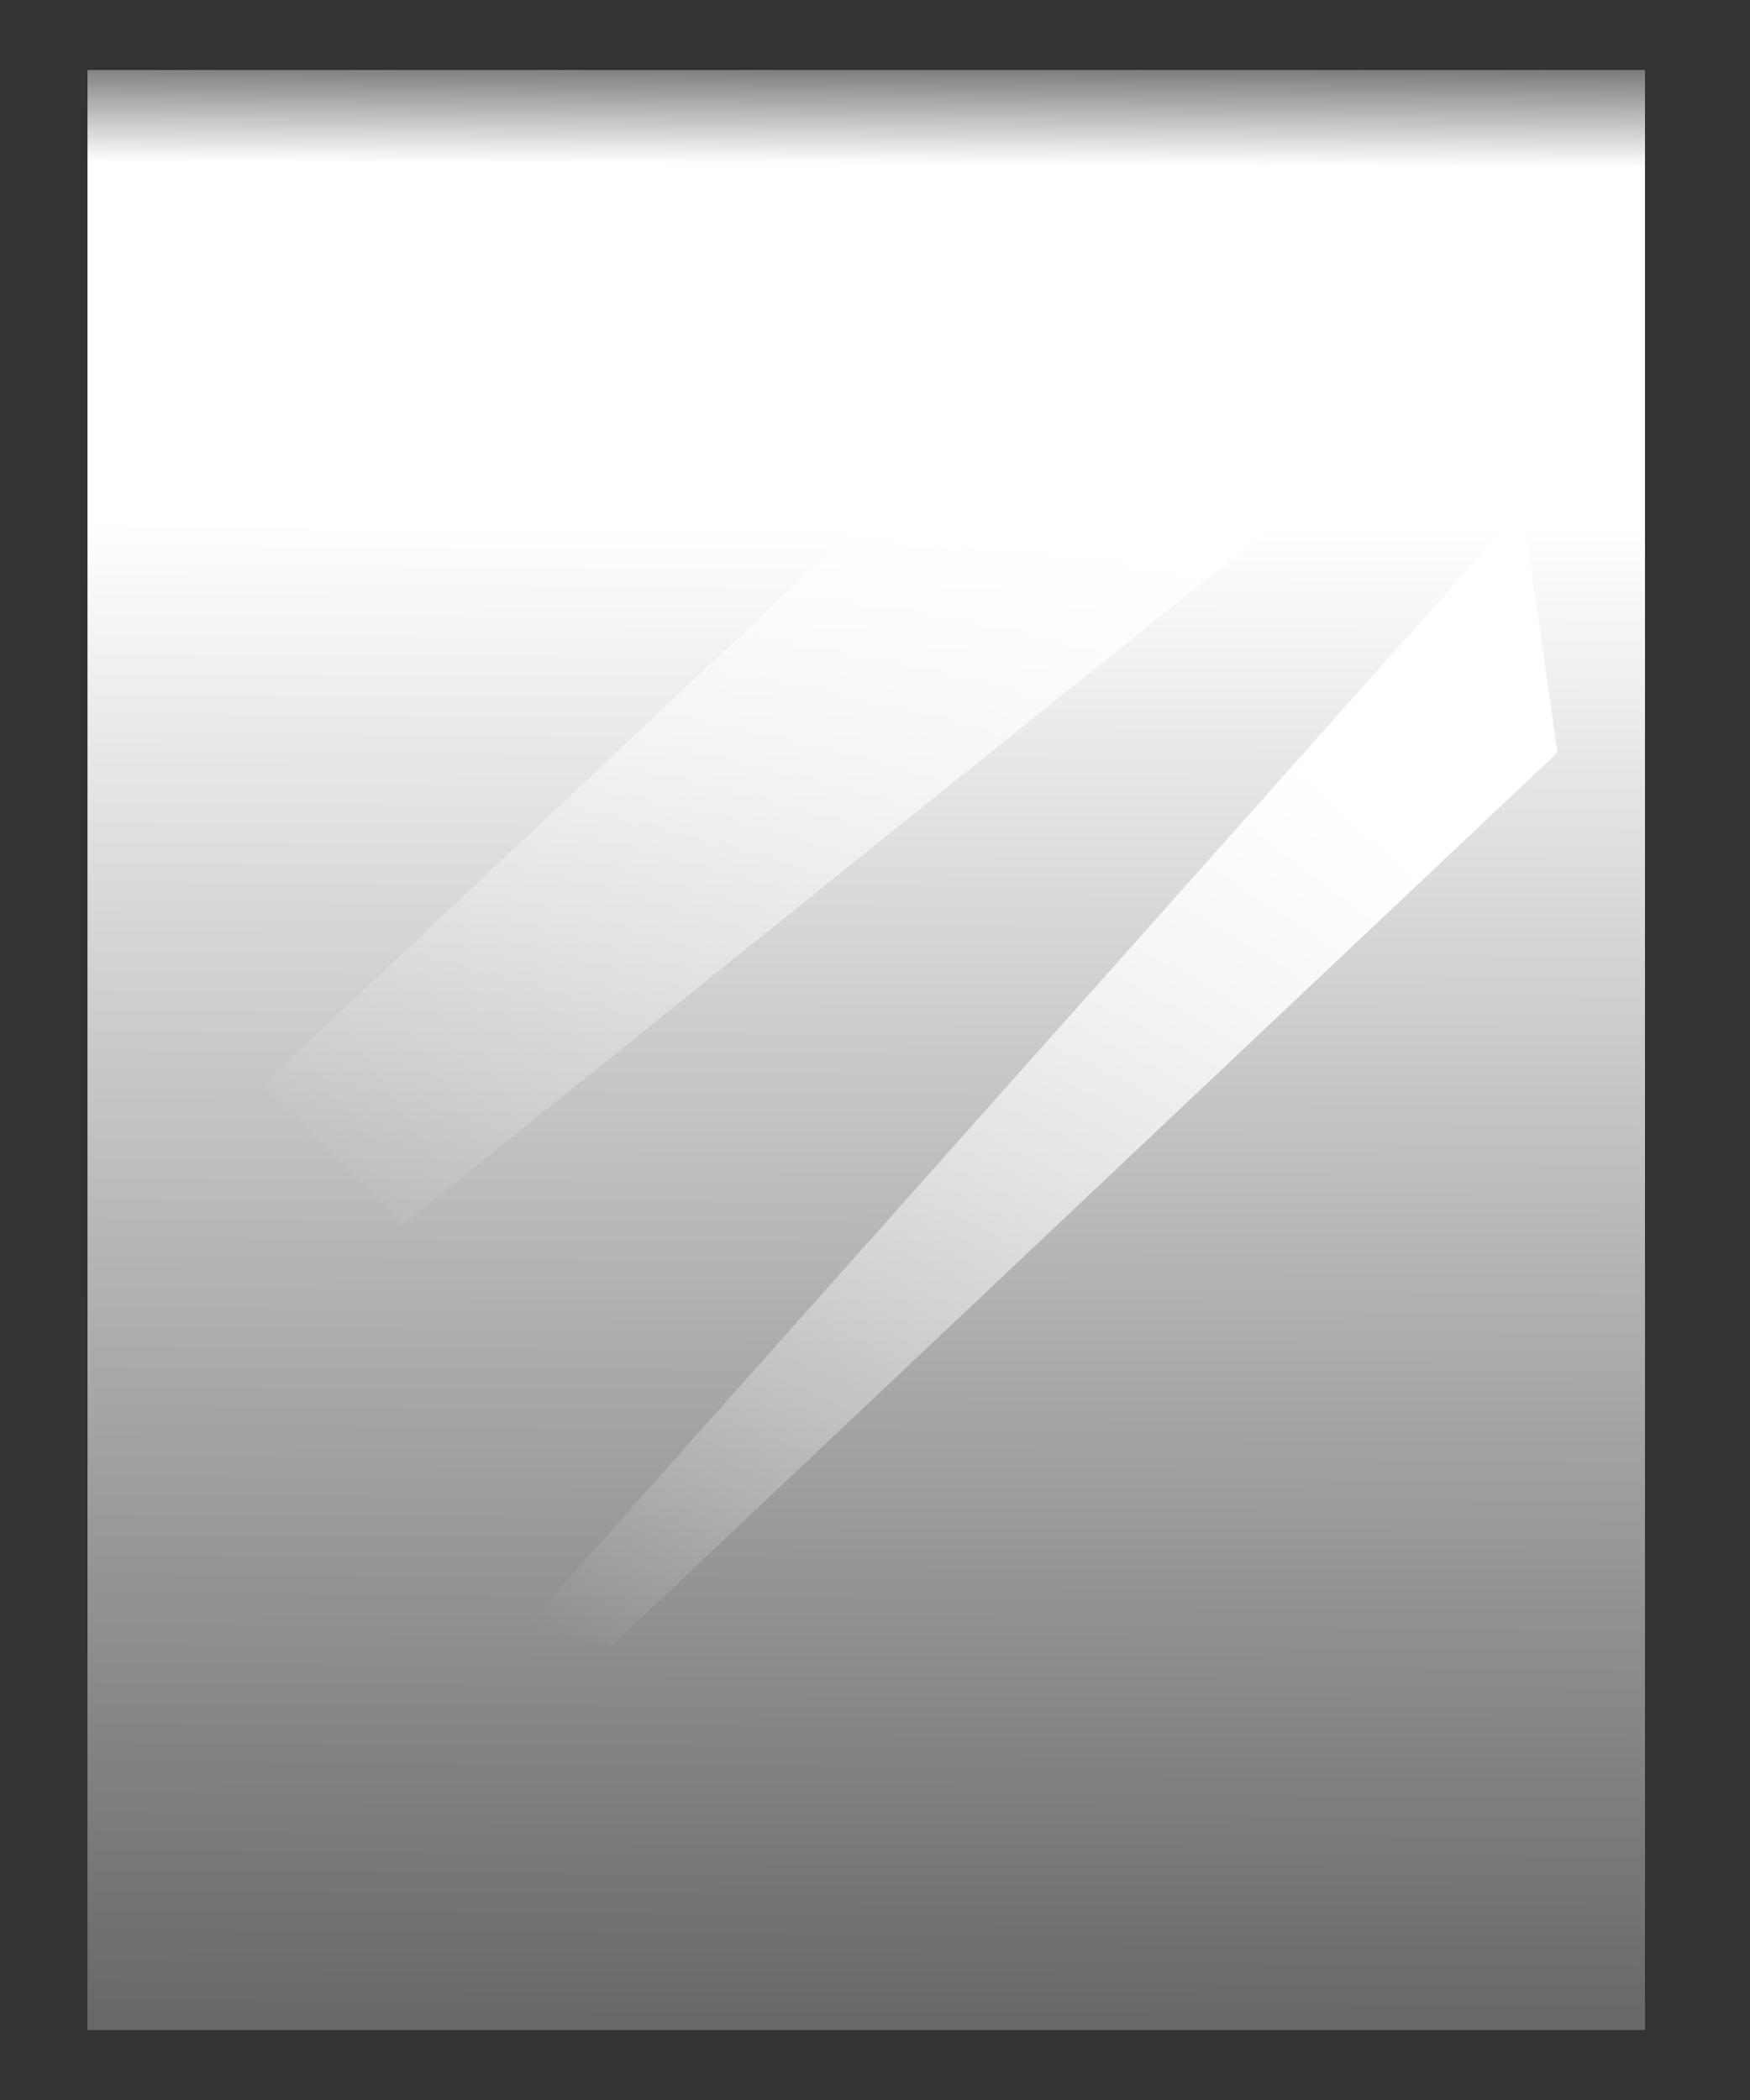 <?xml version="1.0" encoding="utf-8"?>
<!-- Generator: Adobe Illustrator 16.0.0, SVG Export Plug-In . SVG Version: 6.00 Build 0)  -->
<!DOCTYPE svg PUBLIC "-//W3C//DTD SVG 1.1//EN" "http://www.w3.org/Graphics/SVG/1.1/DTD/svg11.dtd">
<svg version="1.1" id="Layer_1" xmlns="http://www.w3.org/2000/svg" xmlns:xlink="http://www.w3.org/1999/xlink" x="0px" y="0px"
	 width="10px" height="12px" viewBox="0 0 10 12" enable-background="new 0 0 10 12" xml:space="preserve">
<rect x="0" y="0" width="10" height="12" fill="#333333" stroke="none"/>
<g>
	<g>
		<g>
			
				<linearGradient id="SVGID_1_" gradientUnits="userSpaceOnUse" x1="0.364" y1="-4.975" x2="11.514" y2="-4.975" gradientTransform="matrix(8.968611e-005 1 -1 -2.232144e-003 -1.133928e-004 1.329742e-004)">
				<stop  offset="0" style="stop-color:#787878"/>
				<stop  offset="5.098039e-002" style="stop-color:#FFFFFF"/>
				<stop  offset="0.235" style="stop-color:#FFFFFF"/>
				<stop  offset="1" style="stop-color:#686868"/>
			</linearGradient>
			<rect x="0.5" y="0.4" fill-rule="evenodd" clip-rule="evenodd" fill="url(#SVGID_1_)" width="8.9" height="11.2"/>
			<rect x="0.5" y="0.4" fill-rule="evenodd" clip-rule="evenodd" fill="none" width="8.9" height="11.2"/>
		</g>
	</g>
	<g>
		<g>
			<line fill-rule="evenodd" clip-rule="evenodd" fill="none" x1="1" y1="11.3" x2="9.3" y2="11.3"/>
			<line fill-rule="evenodd" clip-rule="evenodd" fill="none" x1="9.3" y1="11.3" x2="9.3" y2="1.4"/>
			<line fill-rule="evenodd" clip-rule="evenodd" fill="none" x1="0.9" y1="0.8" x2="9" y2="0.6"/>
			<line fill-rule="evenodd" clip-rule="evenodd" fill="none" x1="1" y1="11.3" x2="0.9" y2="0.8"/>
		</g>
	</g>
	<g>
		<g>
			<linearGradient id="SVGID_2_" gradientUnits="userSpaceOnUse" x1="7.771" y1="4.595" x2="3.025" y2="9.3">
				<stop  offset="0" style="stop-color:#FFFFFF"/>
				<stop  offset="1" style="stop-color:#FEFEFE;stop-opacity:0"/>
			</linearGradient>
			<polygon fill-rule="evenodd" clip-rule="evenodd" fill="url(#SVGID_2_)" points="8.9,4.3 3.5,9.4 3.5,9.4 3,9.3 8.7,2.9 			"/>
			<linearGradient id="SVGID_3_" gradientUnits="userSpaceOnUse" x1="6.733" y1="2.359" x2="1.988" y2="7.064">
				<stop  offset="0" style="stop-color:#FFFFFF"/>
				<stop  offset="1" style="stop-color:#FEFEFE;stop-opacity:0"/>
			</linearGradient>
			<polygon fill-rule="evenodd" clip-rule="evenodd" fill="url(#SVGID_3_)" points="7.9,2.5 2.3,7 1.5,6.2 6.5,1.5 			"/>
		</g>
	</g>
</g>
</svg>
